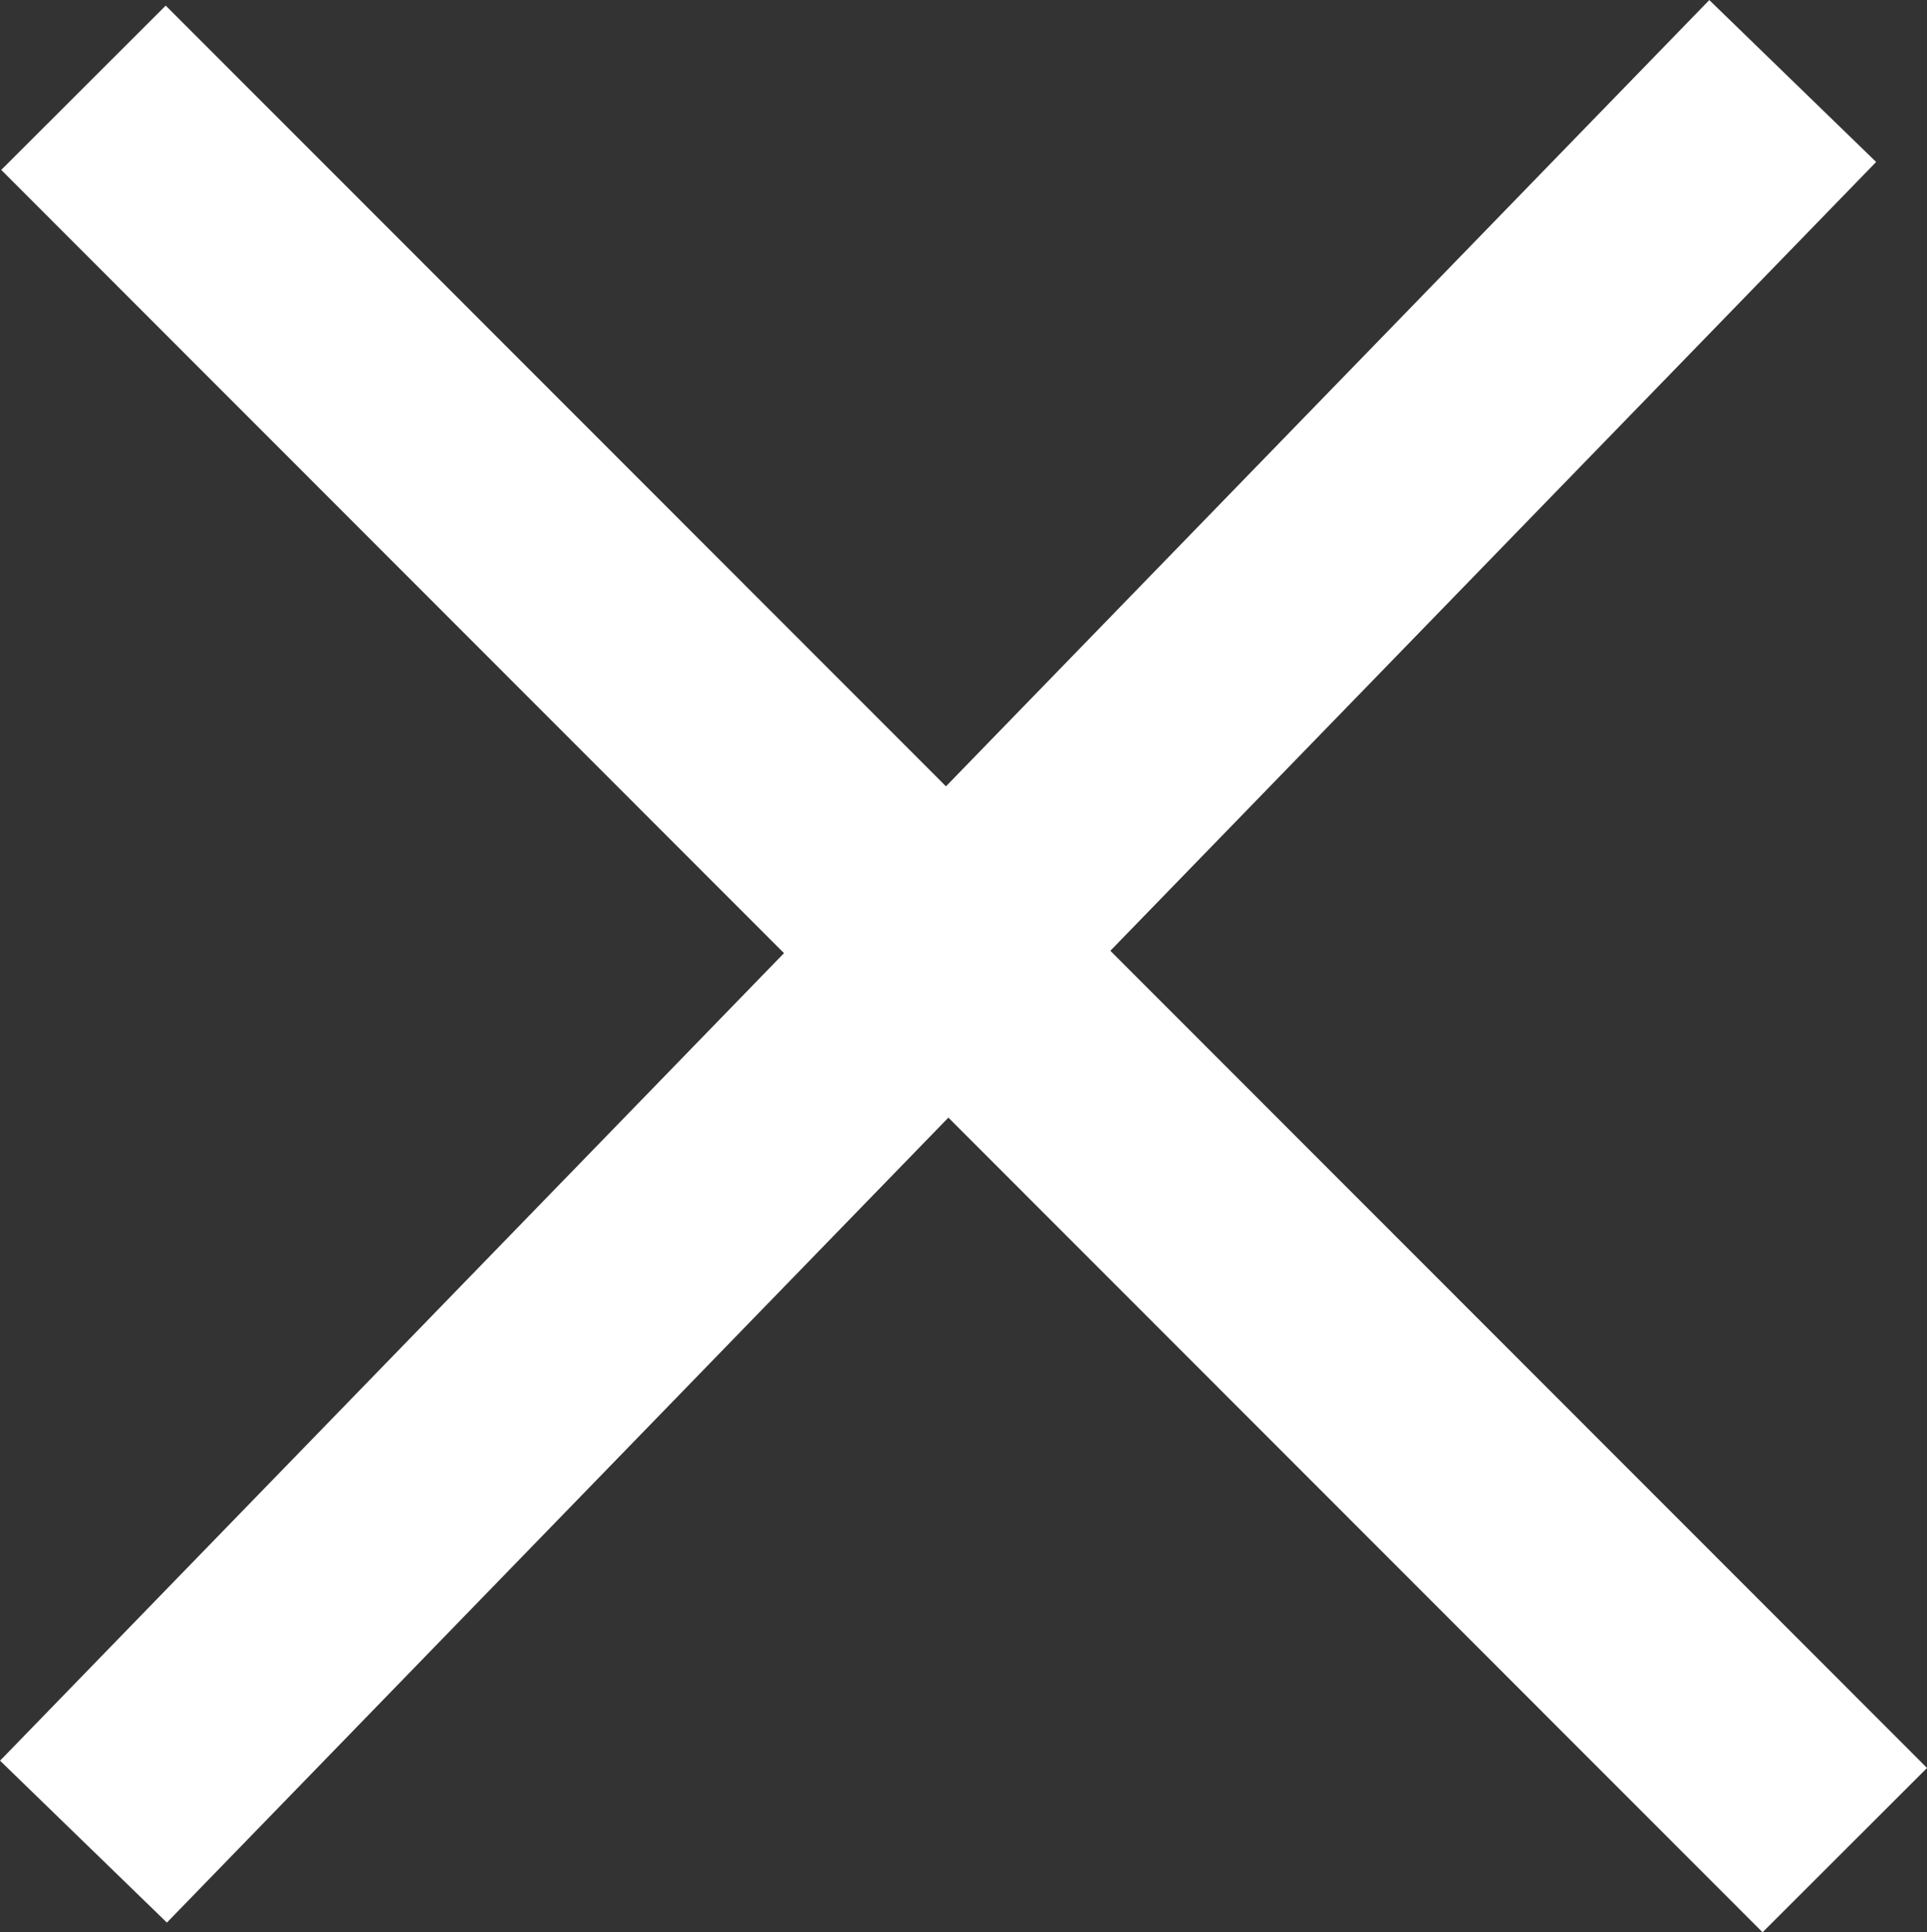 <svg xmlns="http://www.w3.org/2000/svg" width="16.575" height="16.624" viewBox="0 0 16.575 16.624">
  <rect x="0" y="0" width="16.575" height="16.624" fill="#333333" stroke="none"/>
  <g id="Group_384" data-name="Group 384" transform="translate(-341.782 -49.753)">
    <line id="Line_58" data-name="Line 58" x1="14.702" y2="15.147" transform="translate(342.5 50.45)" fill="none" stroke="#fff" stroke-width="2"/>
    <line id="Line_59" data-name="Line 59" x1="15.15" y1="15.162" transform="translate(342.5 50.508)" fill="none" stroke="#fff" stroke-width="2"/>
  </g>
</svg>
